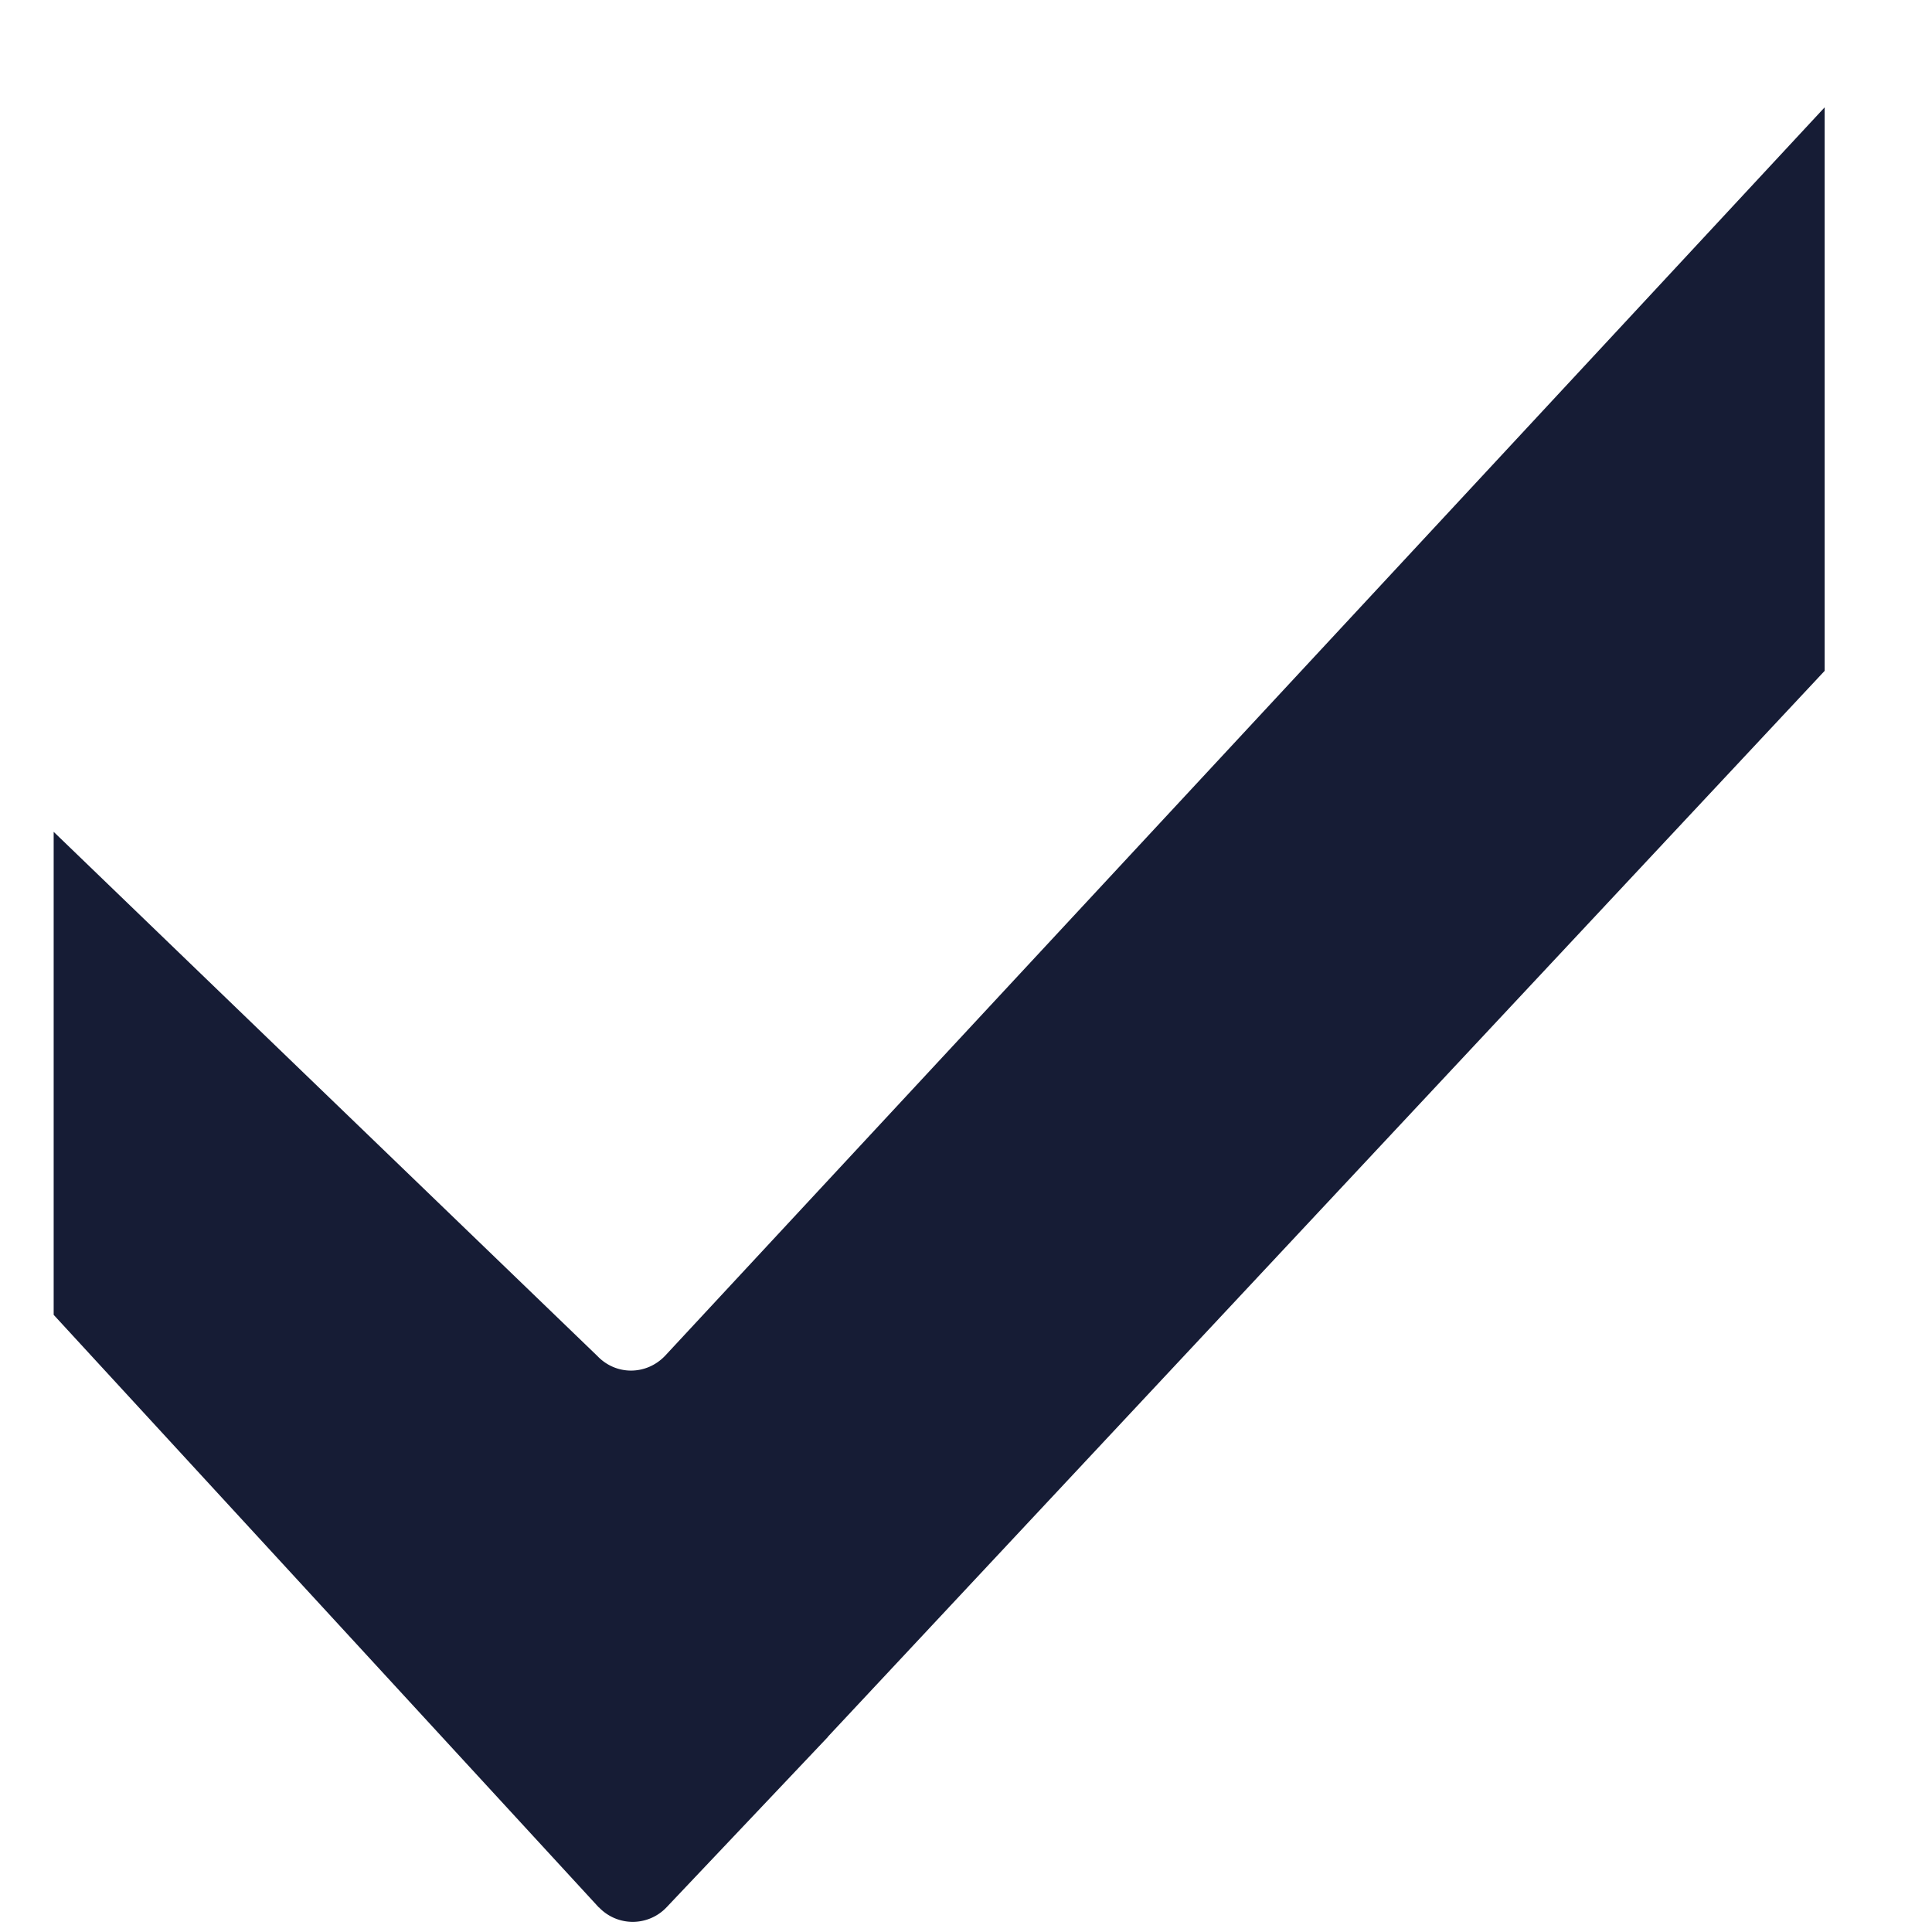 <svg width="9" height="9" fill="none" xmlns="http://www.w3.org/2000/svg"><path d="M2.79 8.886L.25 6.125V5c0 .03 0-.03 0 0V3.875l2.533 2.442c.087.091.228.09.315-.001L8.5.5v2.625L3.856 8.091h.001l-.752.794a.217.217 0 01-.315 0z" fill="#161C35"/></svg>